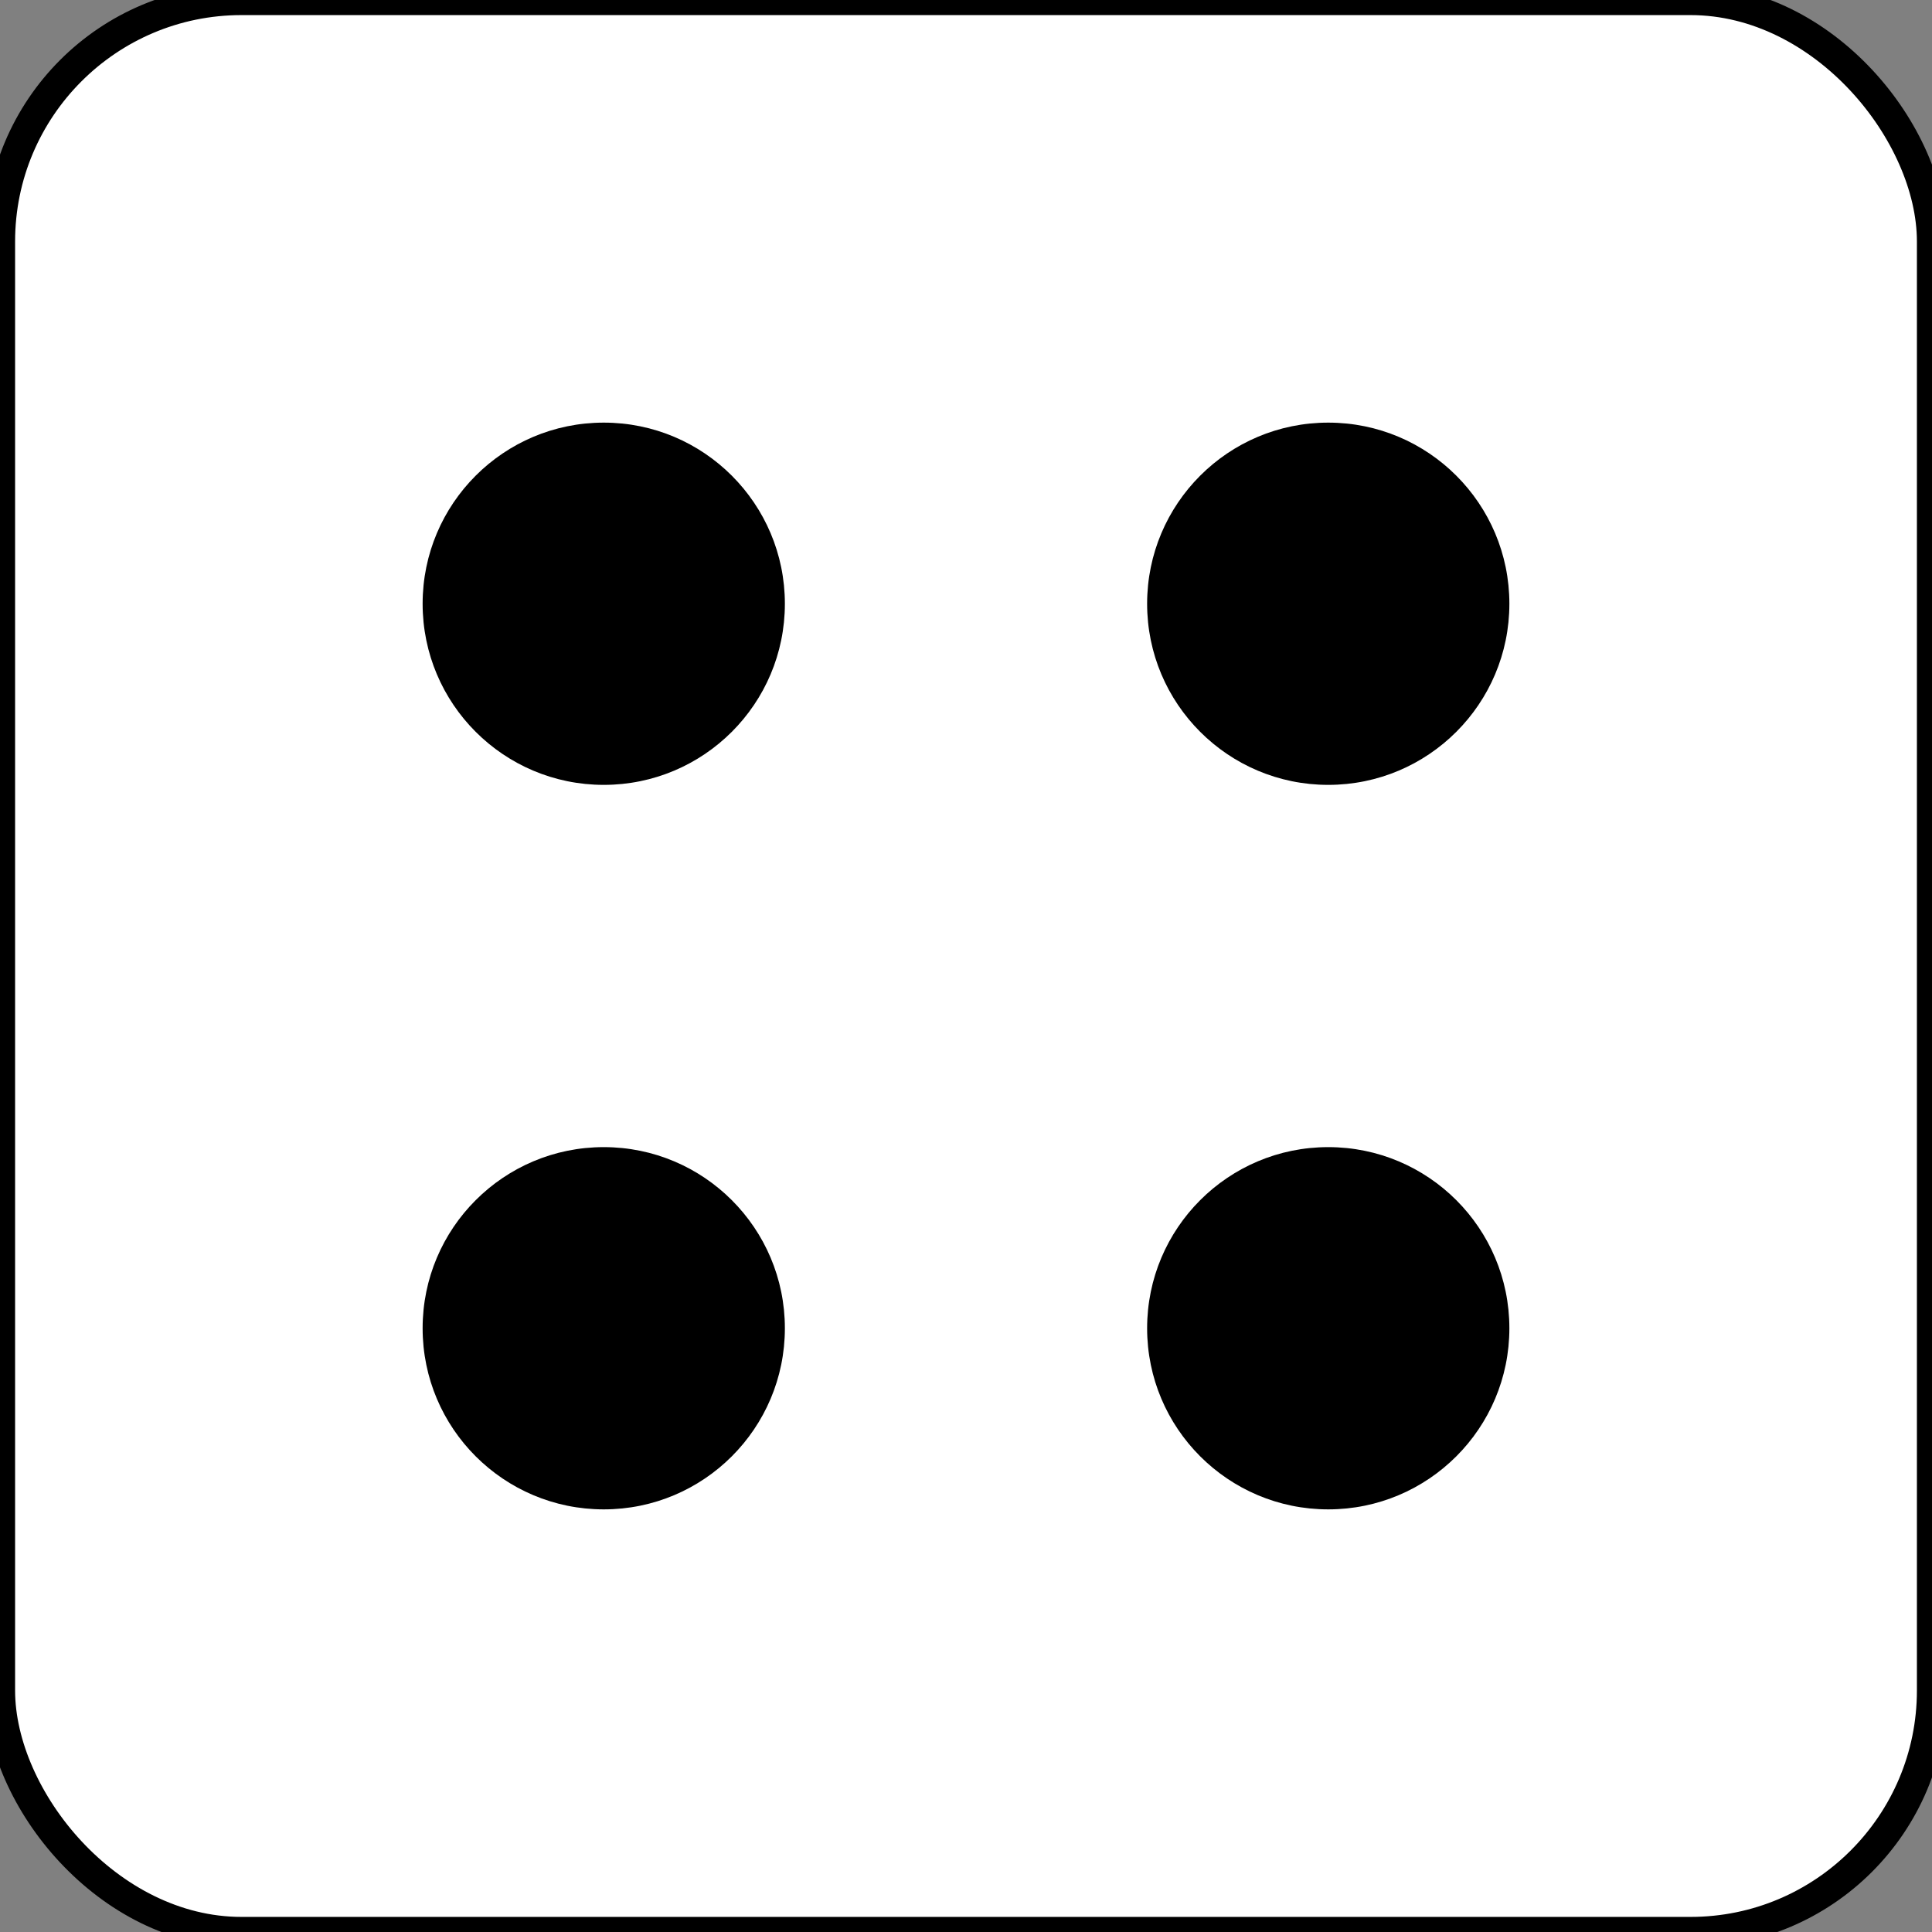 <svg xmlns="http://www.w3.org/2000/svg" viewBox="0 0 64 64">
  <rect x="0" y="0" width="64" height="64" fill="#808080" stroke="none"/>
  <rect width="64" height="64" rx="8" fill="white" stroke="black"/>
  <circle cx="20" cy="20" r="6" fill="black"/>
  <circle cx="20" cy="44" r="6" fill="black"/>
  <circle cx="44" cy="20" r="6" fill="black"/>
  <circle cx="44" cy="44" r="6" fill="black"/>
</svg>
